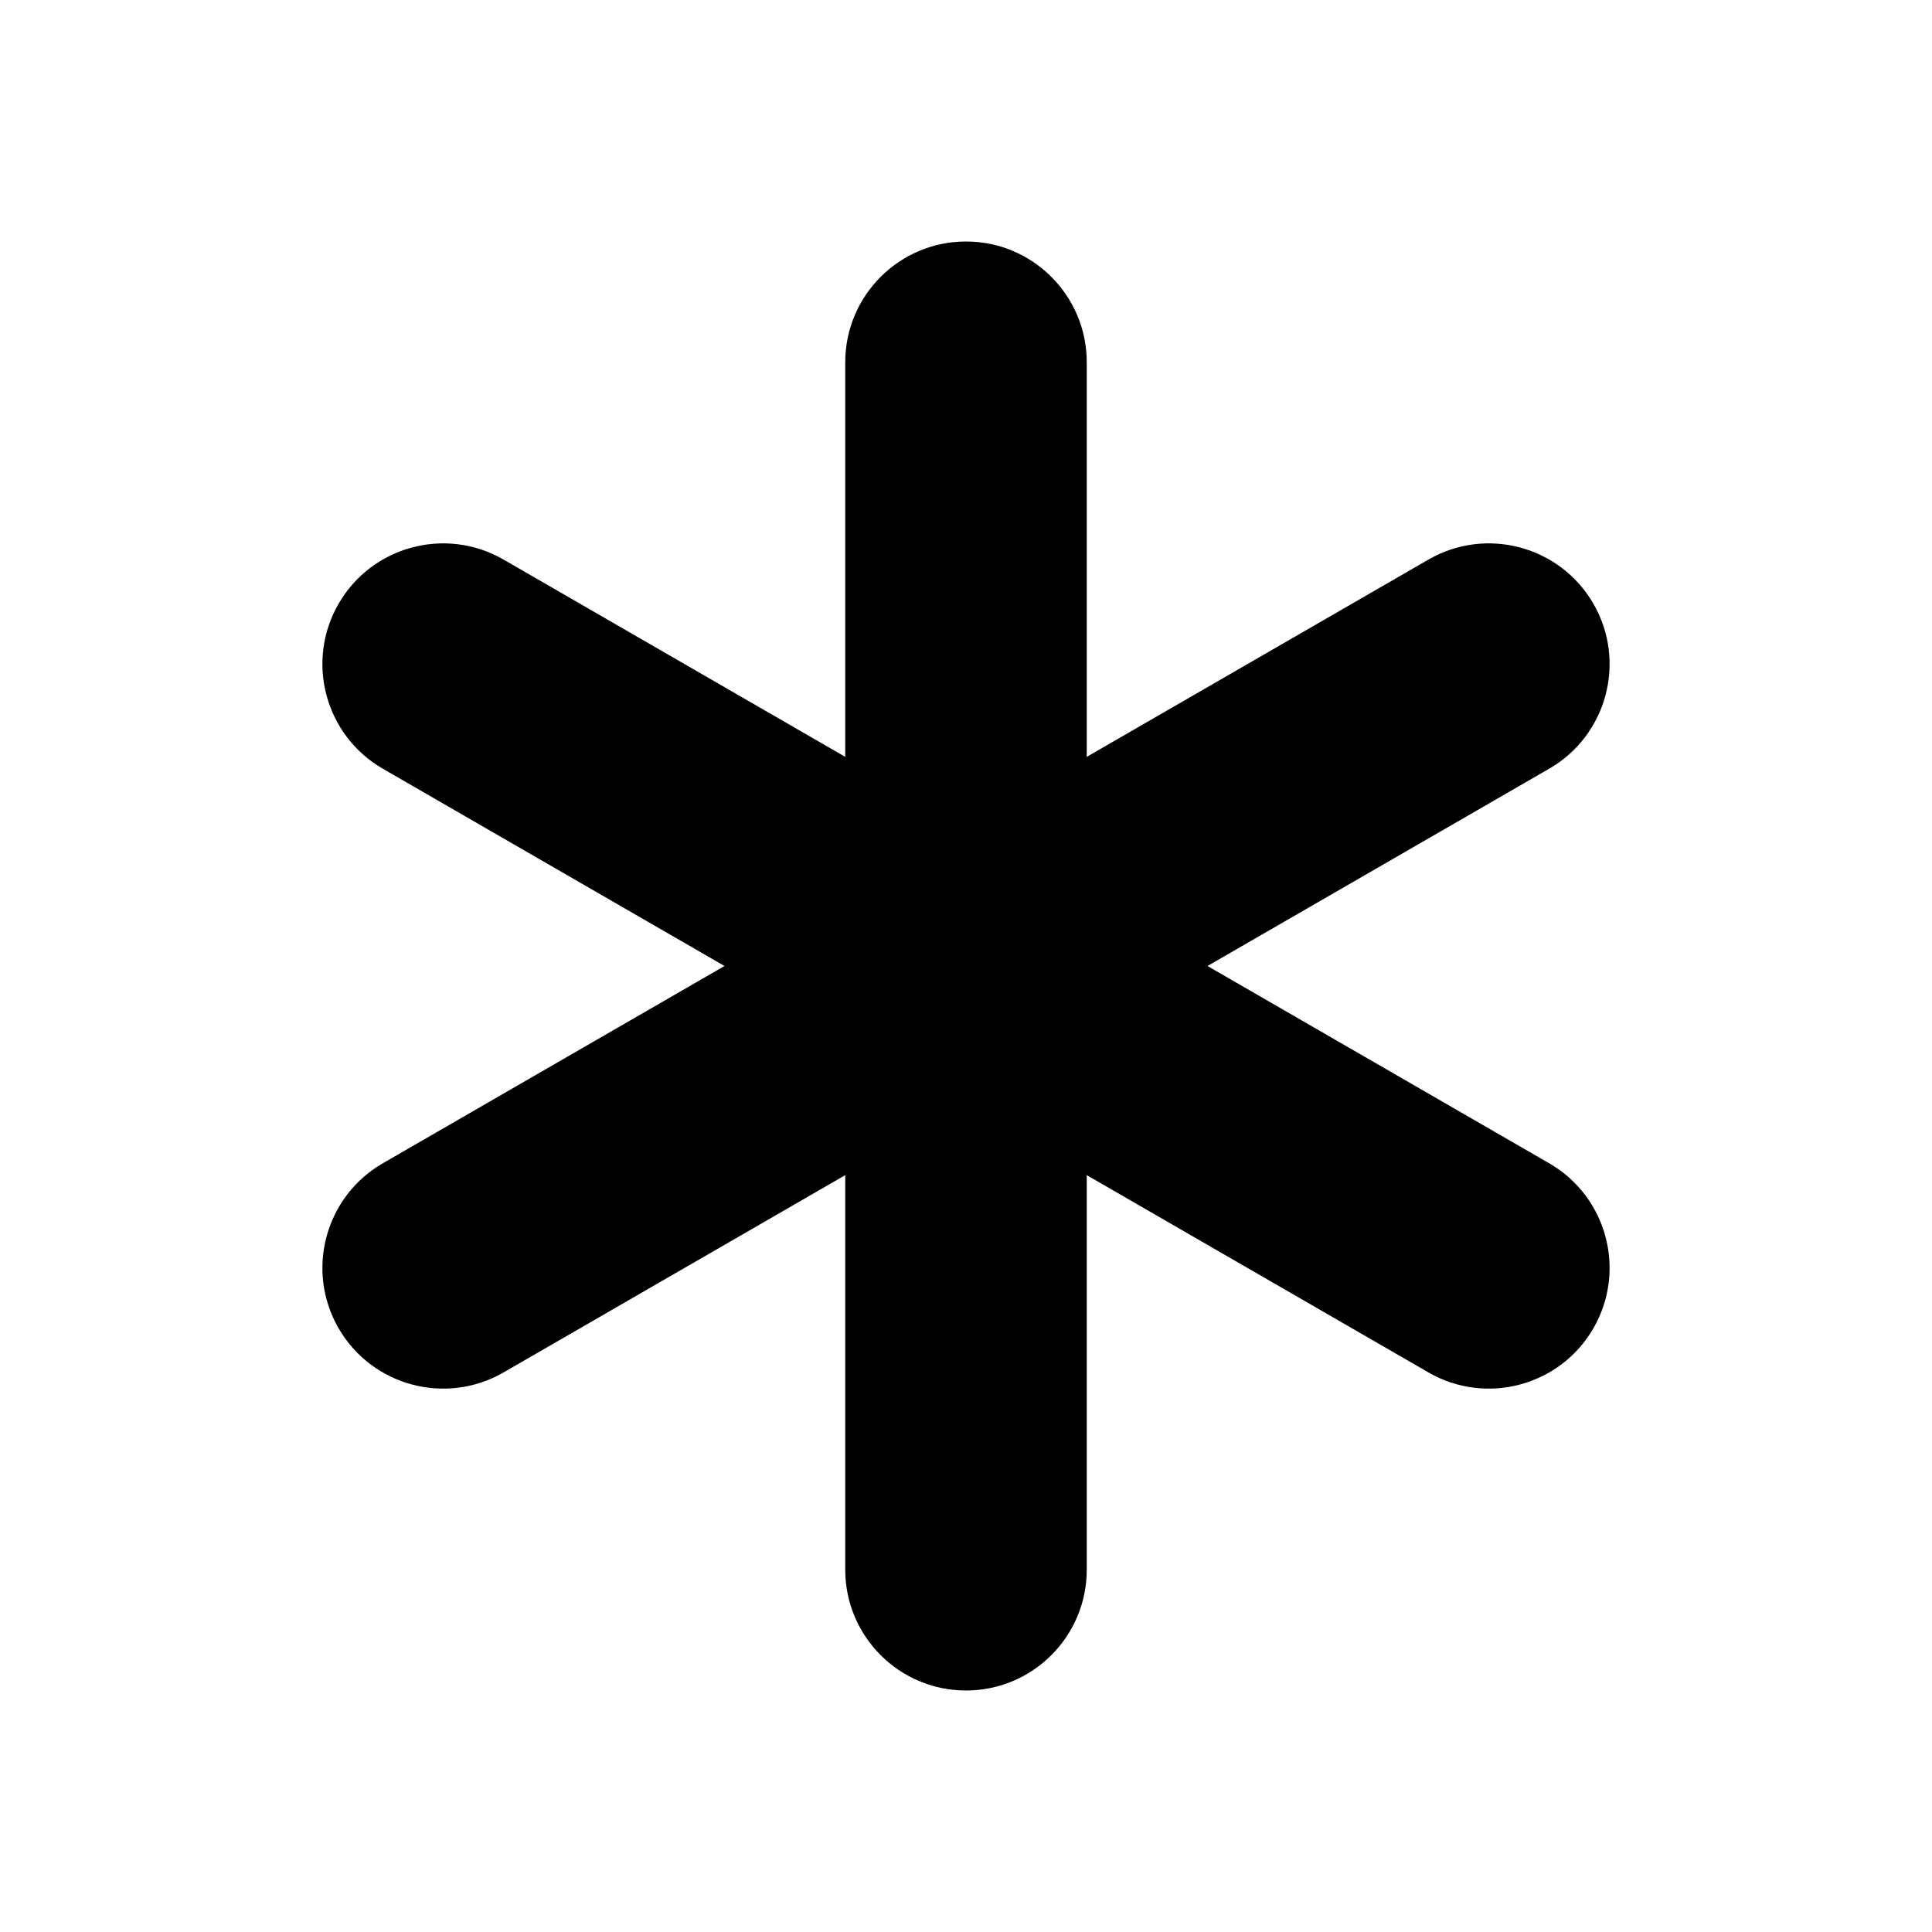 <svg width="16" height="16" viewBox="0 0 16 16" fill="none" xmlns="http://www.w3.org/2000/svg">
<path d="M7 3C7 2.448 7.448 2 8 2C8.552 2 9 2.448 9 3V6.268L11.83 4.634C12.308 4.358 12.92 4.522 13.196 5C13.472 5.478 13.308 6.09 12.83 6.366L10 8L12.83 9.634C13.308 9.91 13.472 10.522 13.196 11C12.92 11.478 12.308 11.642 11.83 11.366L9 9.732V13C9 13.552 8.552 14 8 14C7.448 14 7 13.552 7 13V9.732L4.17 11.366C3.692 11.642 3.08 11.478 2.804 11C2.528 10.522 2.692 9.91 3.17 9.634L6 8L3.17 6.366C2.692 6.09 2.528 5.478 2.804 5C3.08 4.522 3.692 4.358 4.17 4.634L7 6.268V3Z" fill="currentColor"/>
</svg>

